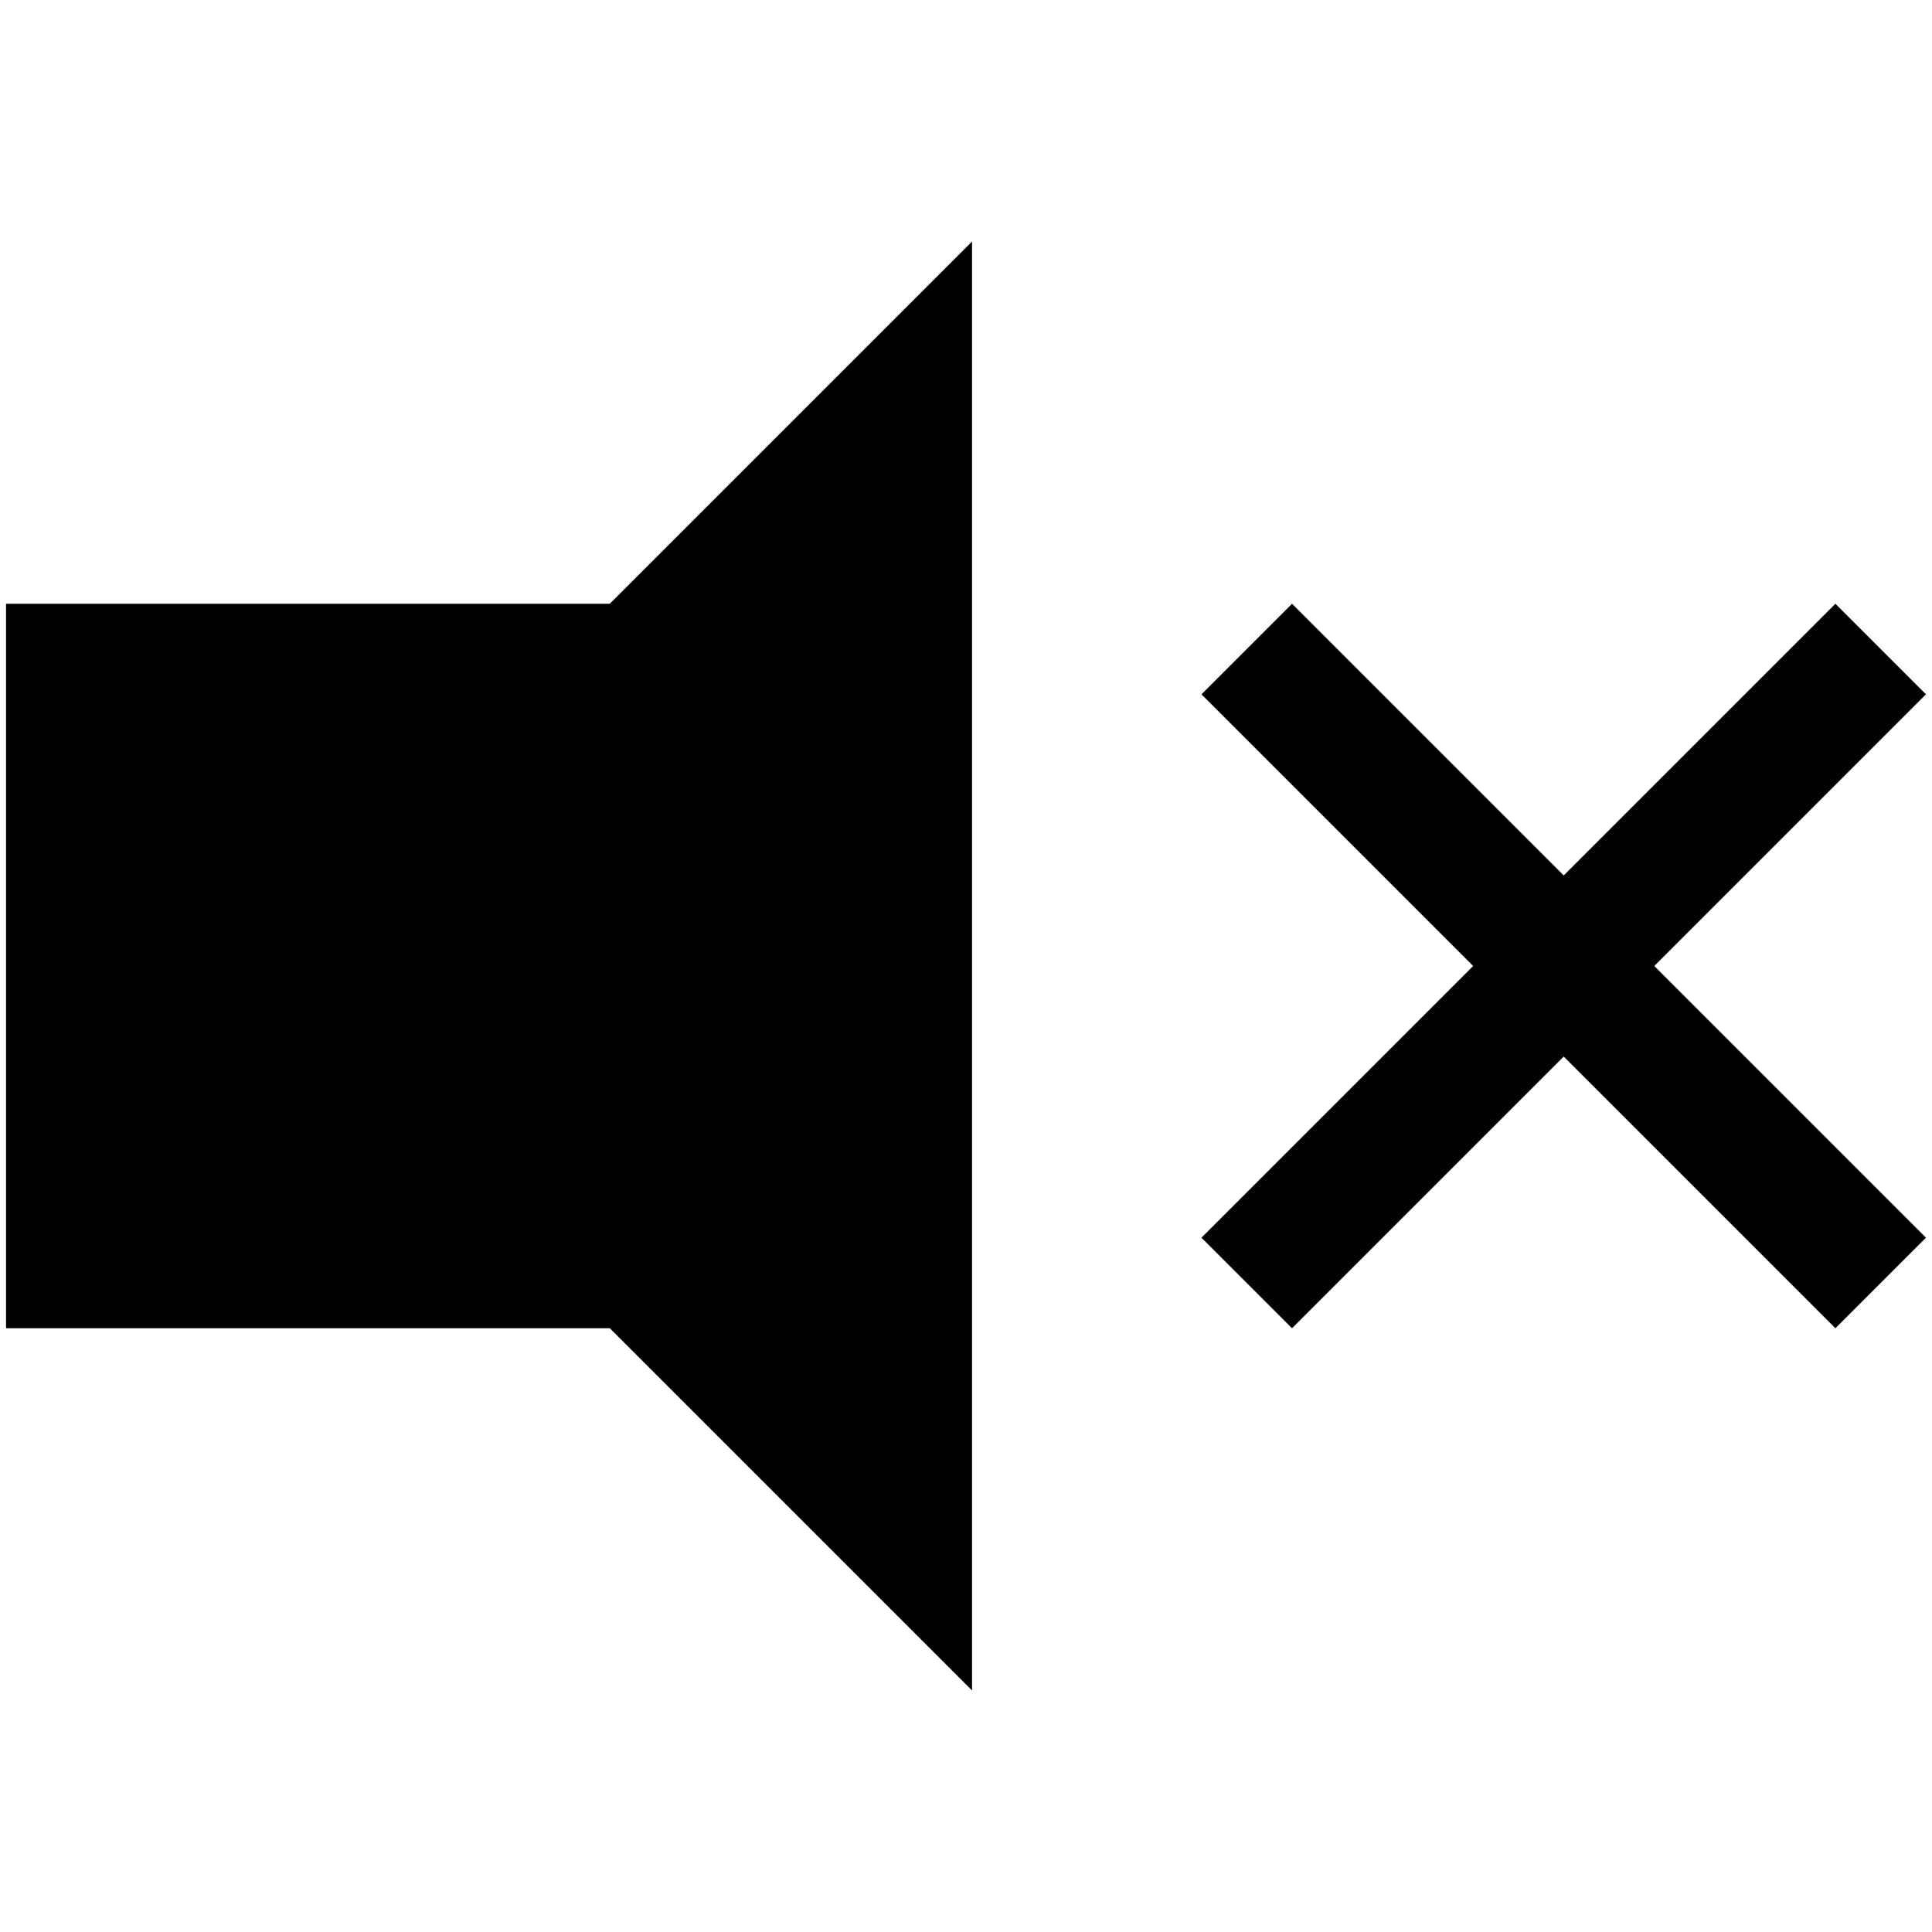 <svg xmlns="http://www.w3.org/2000/svg" width="32" height="32" viewBox="0 0 32 32"><path d="M16.1 4l-6 6H.1v12h10l6 6M31.9 11.5L30.4 10l-4.5 4.5-4.5-4.5-1.5 1.5 4.5 4.5-4.5 4.5 1.5 1.5 4.5-4.5 4.5 4.5 1.5-1.5-4.5-4.5"/></svg>